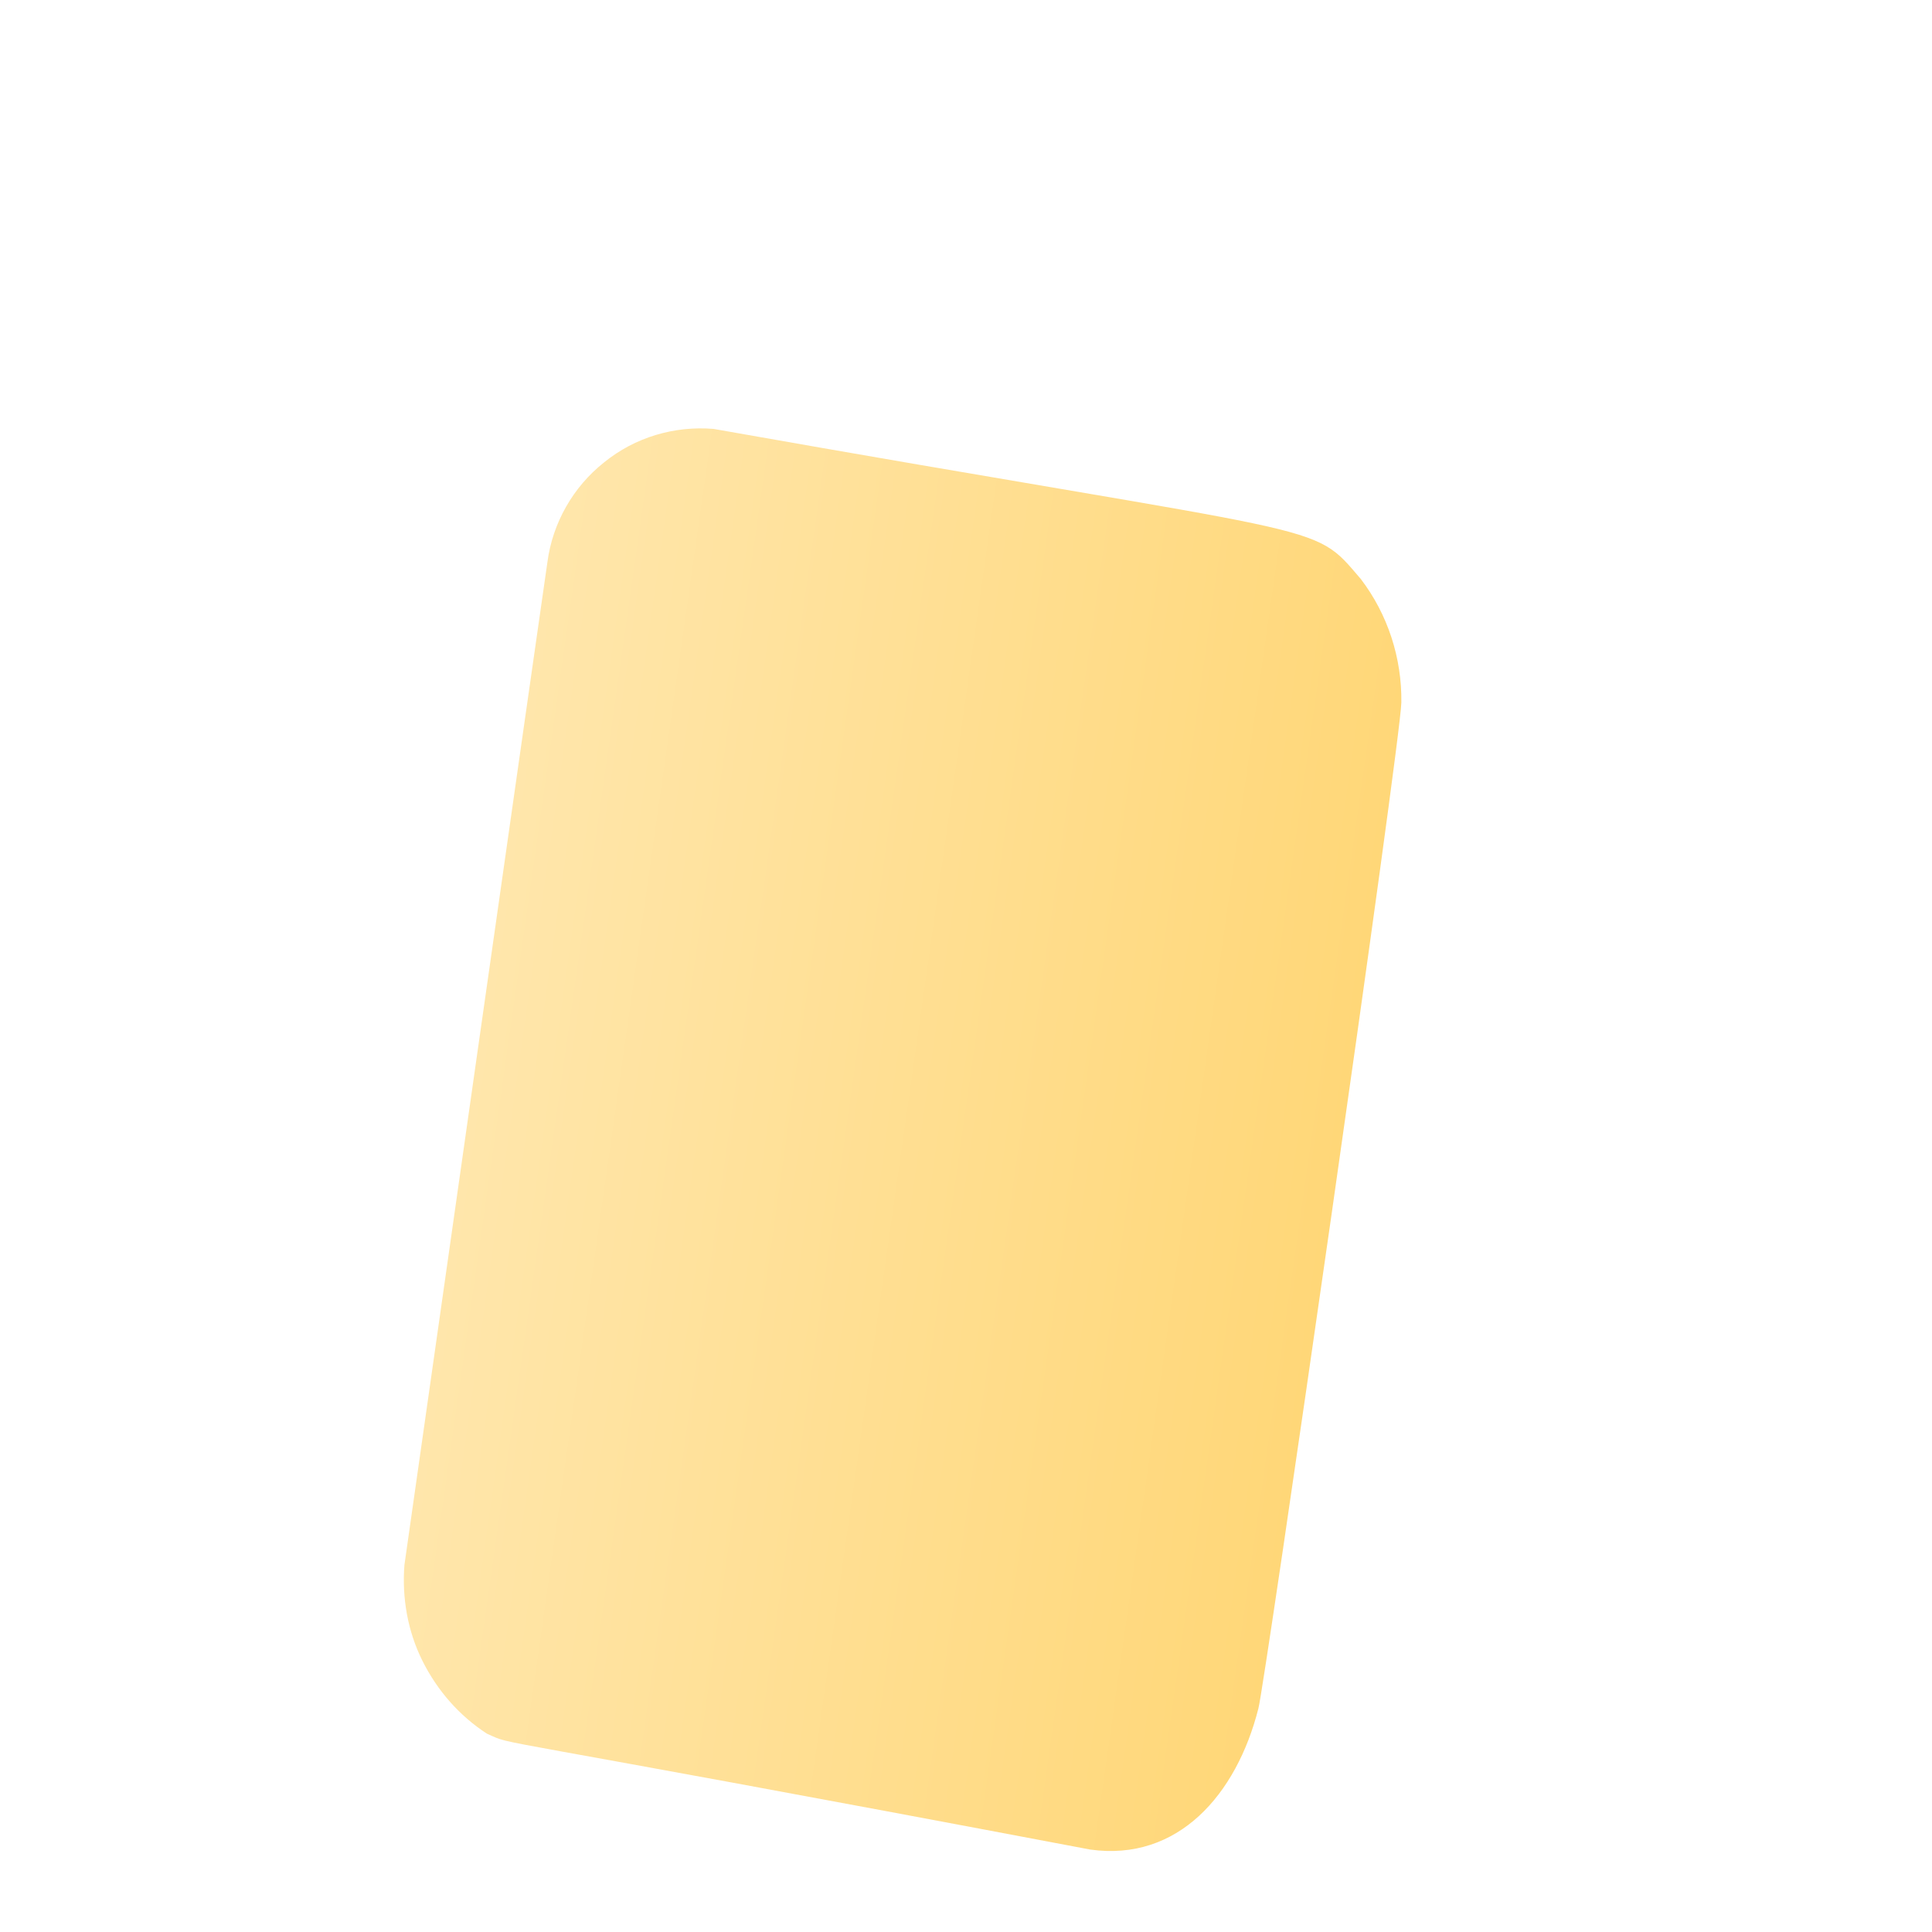 <svg width="3" height="3" viewBox="0 0 3 3" fill="none" xmlns="http://www.w3.org/2000/svg">
<path d="M2.176 1.091C2.177 1.022 2.155 0.954 2.113 0.899C2.034 0.807 2.08 0.838 1.108 0.666C1.047 0.661 0.986 0.679 0.938 0.718C0.89 0.756 0.858 0.812 0.85 0.873C0.846 0.899 0.637 2.366 0.628 2.43C0.624 2.481 0.633 2.533 0.656 2.579C0.679 2.625 0.713 2.664 0.756 2.692C0.804 2.713 0.711 2.686 1.693 2.872C1.829 2.891 1.92 2.787 1.954 2.653C1.963 2.623 2.175 1.151 2.176 1.091Z" fill="url(#paint0_linear_130_491)"/>
<defs>
<linearGradient id="paint0_linear_130_491" x1="0.734" y1="1.668" x2="2.072" y2="1.858" gradientUnits="userSpaceOnUse">
<stop stop-color="#FFE6AB"/>
<stop offset="1" stop-color="#FFD778"/>
</linearGradient>
</defs>
</svg>
